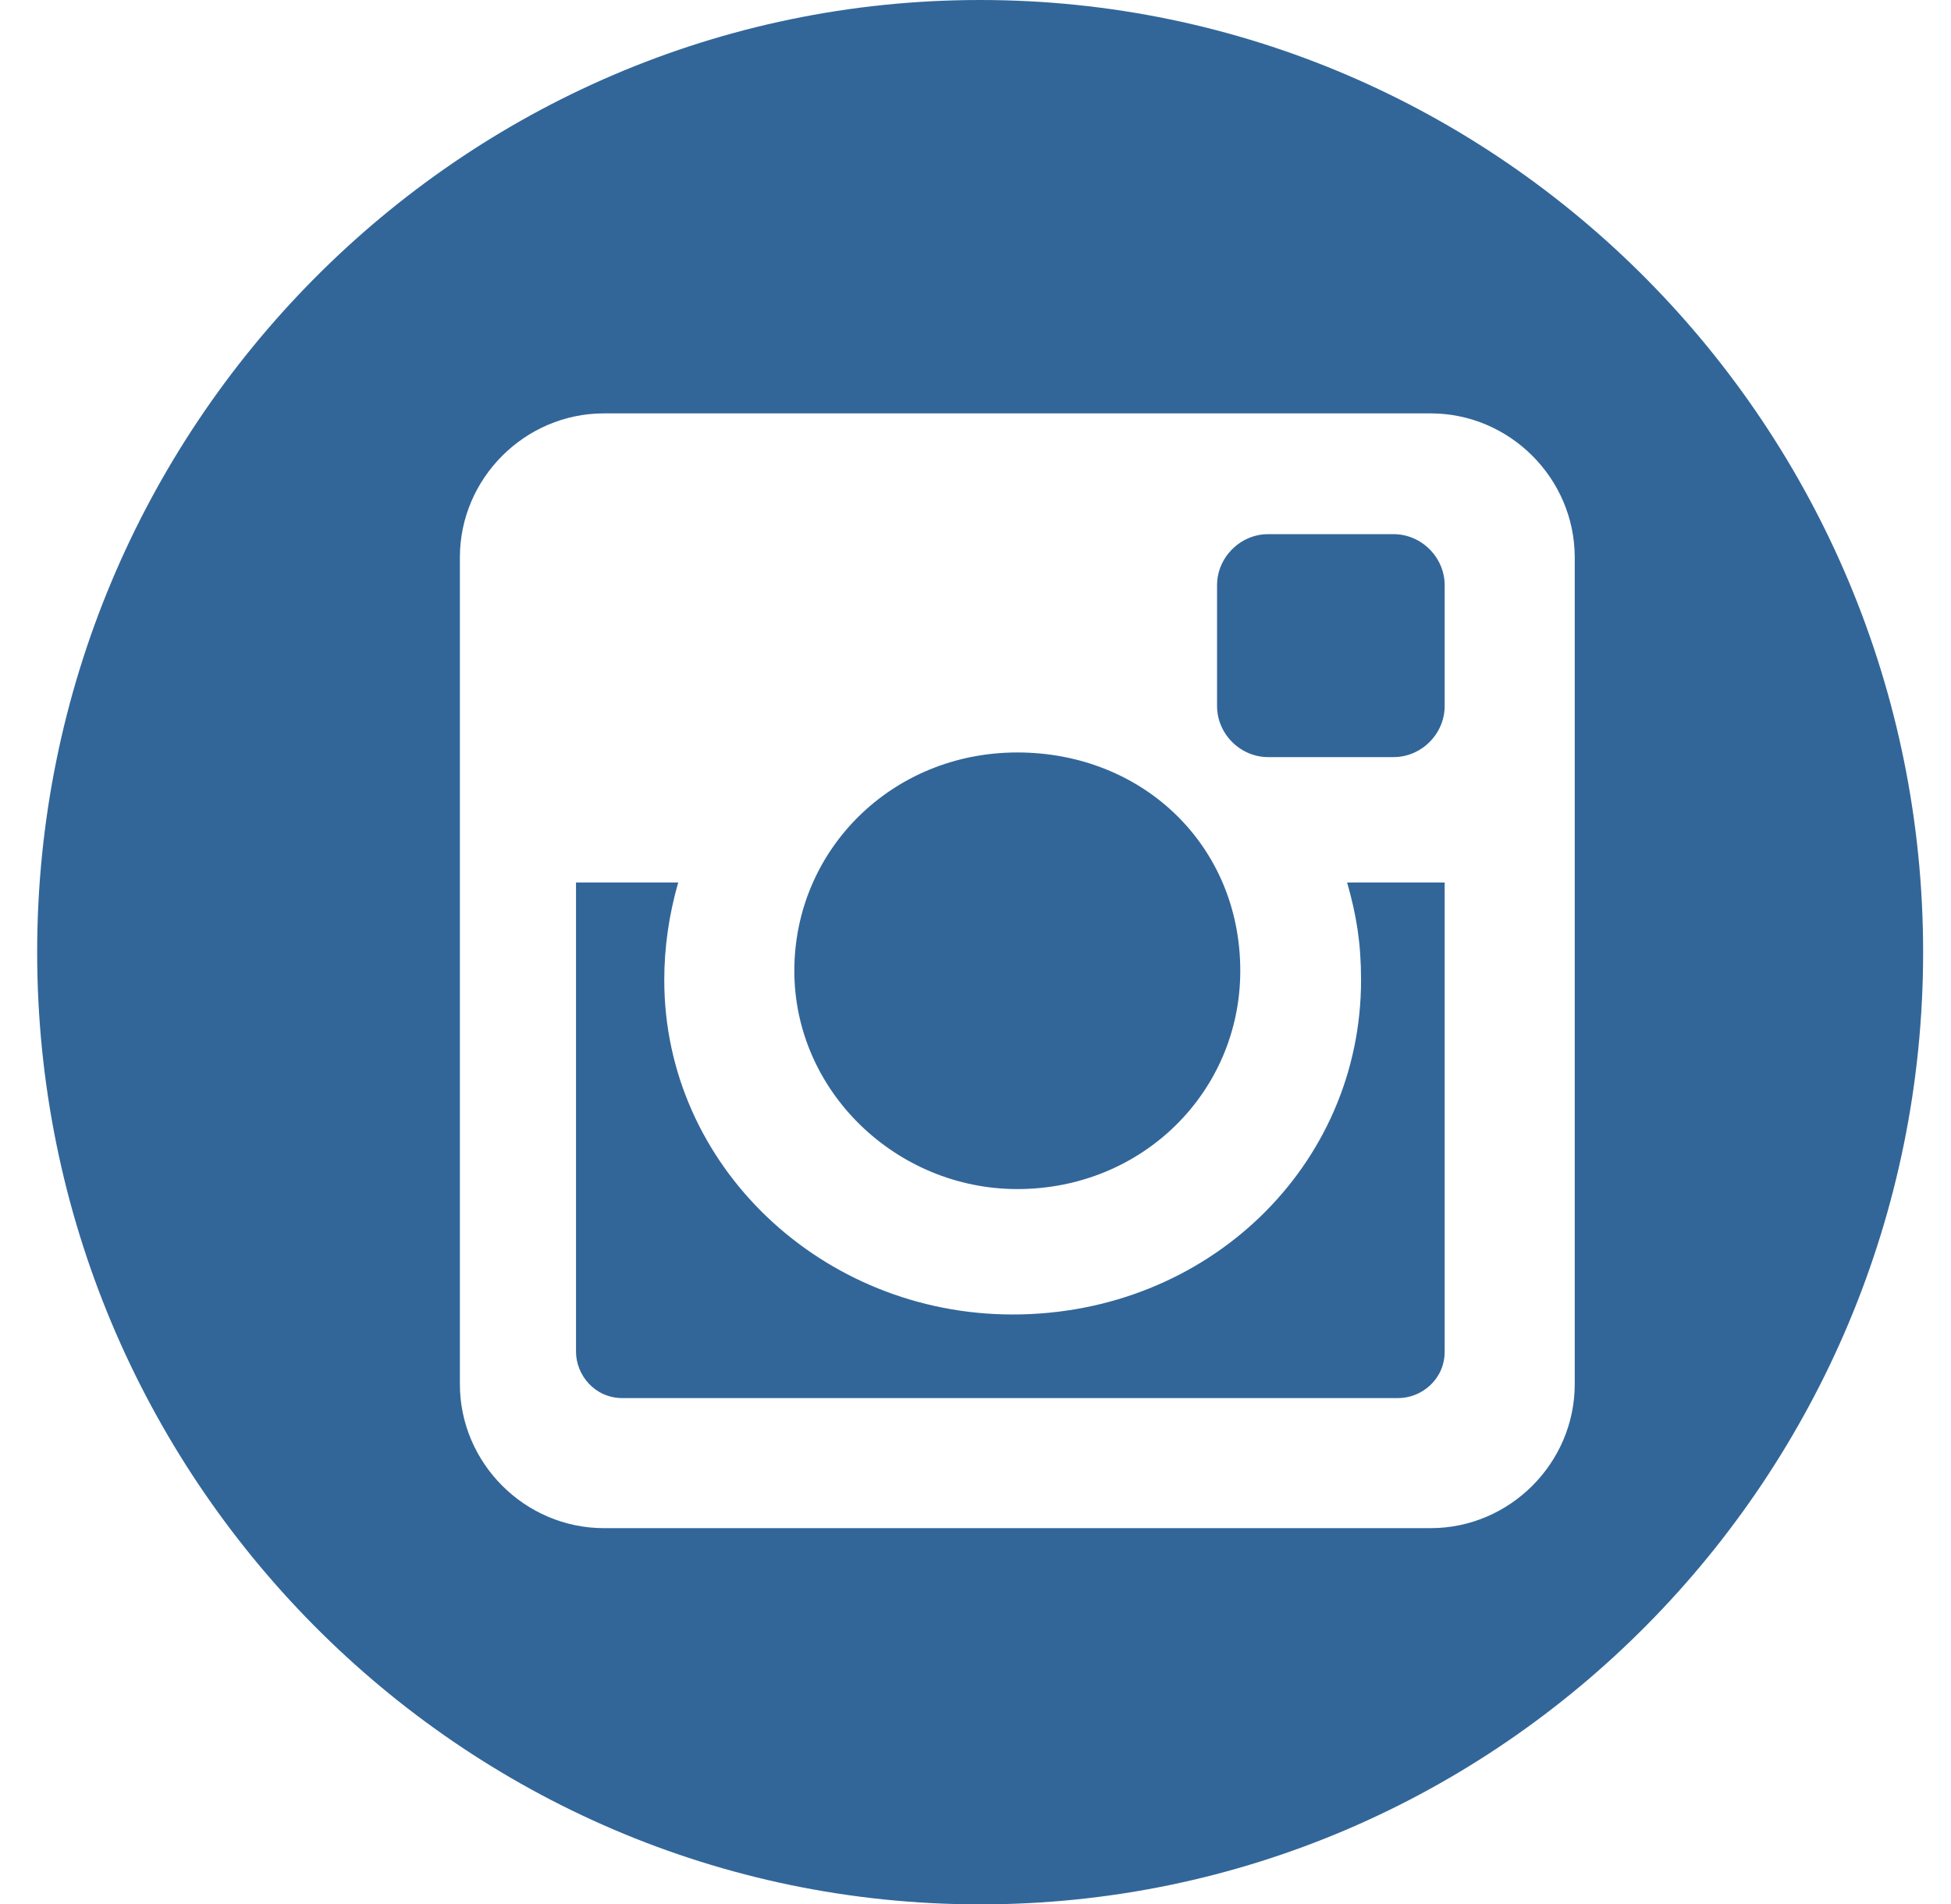<svg xmlns="http://www.w3.org/2000/svg" version="1.1" x="0" y="0" width="42" height="41" viewBox="-284 376 42 41" xml:space="preserve"><style type="text/css">
	.st0{fill:#326699;}
</style><title>shops-Intagram-icon</title><desc>Created with Sketch.</desc><g transform="translate(-387, -1603)"><g transform="translate(182, 573)"><g transform="translate(0, 115)"><g transform="translate(0, 382)"><g transform="translate(0, 507)"><g transform="translate(1, 26)"><path class="st0" d="M-58.9 376c-11.2 0-20.3 9.2-20.3 20.5 0 11.3 9.1 20.5 20.3 20.5 11.2 0 20.3-9.2 20.3-20.5C-38.6 385.2-47.7 376-58.9 376zM-67 384.9h17.8c1.7 0 3.1 1.4 3.1 3.1v17.8c0 1.7-1.4 3.1-3.1 3.1H-67c-1.7 0-3.1-1.4-3.1-3.1V388C-70.1 386.3-68.7 384.9-67 384.9zM-52.7 387.5c-0.6 0-1.1 0.5-1.1 1.1v2.6c0 0.6 0.5 1.1 1.1 1.1h2.7c0.6 0 1.1-0.5 1.1-1.1v-2.6c0-0.6-0.5-1.1-1.1-1.1H-52.7L-52.7 387.5zM-48.9 395H-51c0.2 0.7 0.3 1.3 0.3 2.1 0 4-3.3 7.2-7.5 7.2 -4.1 0-7.5-3.2-7.5-7.2 0-0.7 0.1-1.4 0.3-2.1h-2.2v10.1c0 0.5 0.4 1 1 1h16.7c0.5 0 1-0.4 1-1V395L-48.9 395zM-58.1 392.2c-2.7 0-4.8 2.1-4.8 4.7 0 2.6 2.2 4.7 4.8 4.7 2.7 0 4.8-2.1 4.8-4.7C-53.3 394.2-55.4 392.2-58.1 392.2L-58.1 392.2z"/></g></g></g></g></g></g></svg>
